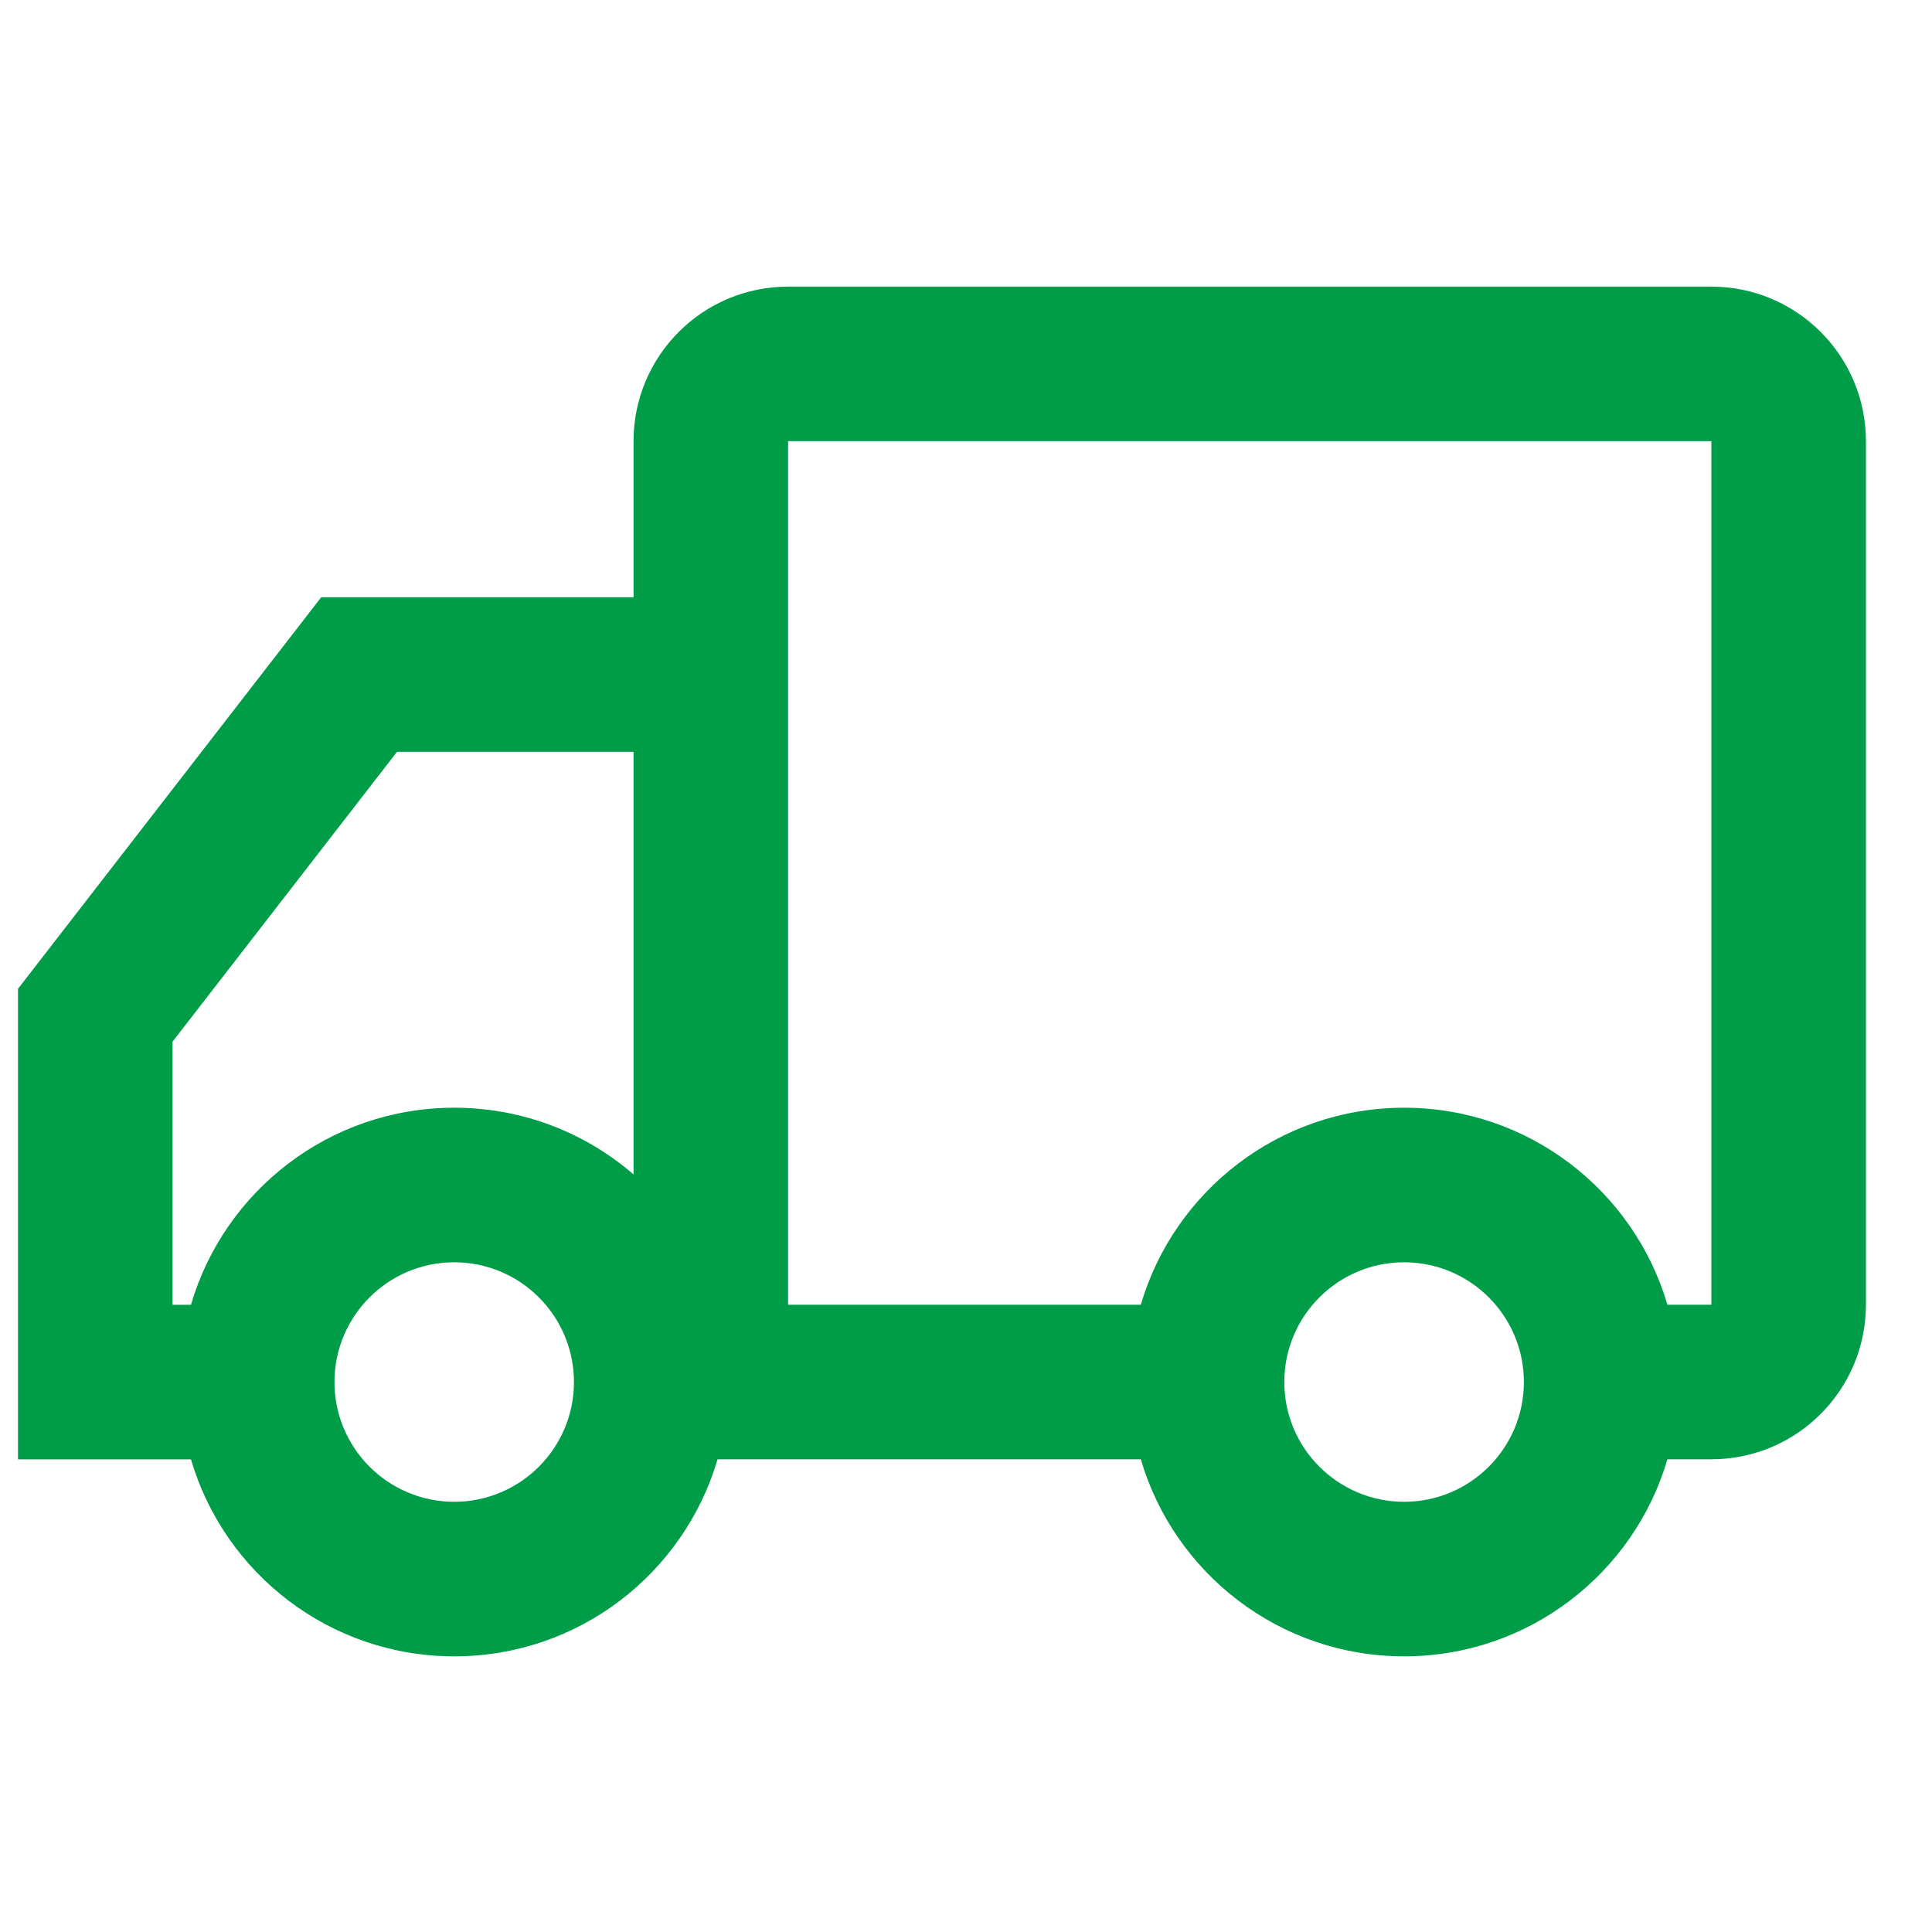 <svg width="25" height="25" viewBox="0 0 25 25" fill="none" xmlns="http://www.w3.org/2000/svg">
<g clip-path="url(#clip0_68_326)">
<path fill-rule="evenodd" clip-rule="evenodd" d="M22.145 3.709C23.249 3.709 24.145 4.604 24.145 5.709V16.883C24.145 17.988 23.249 18.883 22.145 18.883H21.576C21.145 20.357 19.782 21.433 18.169 21.433C16.556 21.433 15.194 20.357 14.762 18.883H9.285C8.853 20.357 7.491 21.433 5.878 21.433C4.265 21.433 2.903 20.357 2.471 18.884L0.233 18.884V12.795L4.156 7.729H8.198V5.709C8.198 4.604 9.093 3.709 10.198 3.709H22.145ZM2.471 16.884H2.233V13.479L5.137 9.729H8.198V15.197C7.576 14.659 6.765 14.334 5.878 14.334C4.264 14.334 2.902 15.41 2.471 16.884ZM18.169 14.334C19.782 14.334 21.144 15.41 21.576 16.883H22.145V5.709L10.198 5.709V16.883H14.762C15.194 15.41 16.556 14.334 18.169 14.334ZM18.169 16.334C19.025 16.334 19.719 17.028 19.719 17.884C19.719 18.739 19.025 19.433 18.169 19.433C17.313 19.433 16.619 18.739 16.619 17.884C16.619 17.028 17.313 16.334 18.169 16.334ZM7.427 17.884C7.427 17.028 6.733 16.334 5.878 16.334C5.022 16.334 4.328 17.028 4.328 17.884C4.328 18.739 5.022 19.433 5.878 19.433C6.733 19.433 7.427 18.739 7.427 17.884Z" fill="#009D48"/>
</g>
<defs>
<clipPath id="clip0_68_326">
<rect width="24" height="24" fill="white" transform="matrix(-1 0 0 1 24.202 0.445)"/>
</clipPath>
</defs>
</svg>
